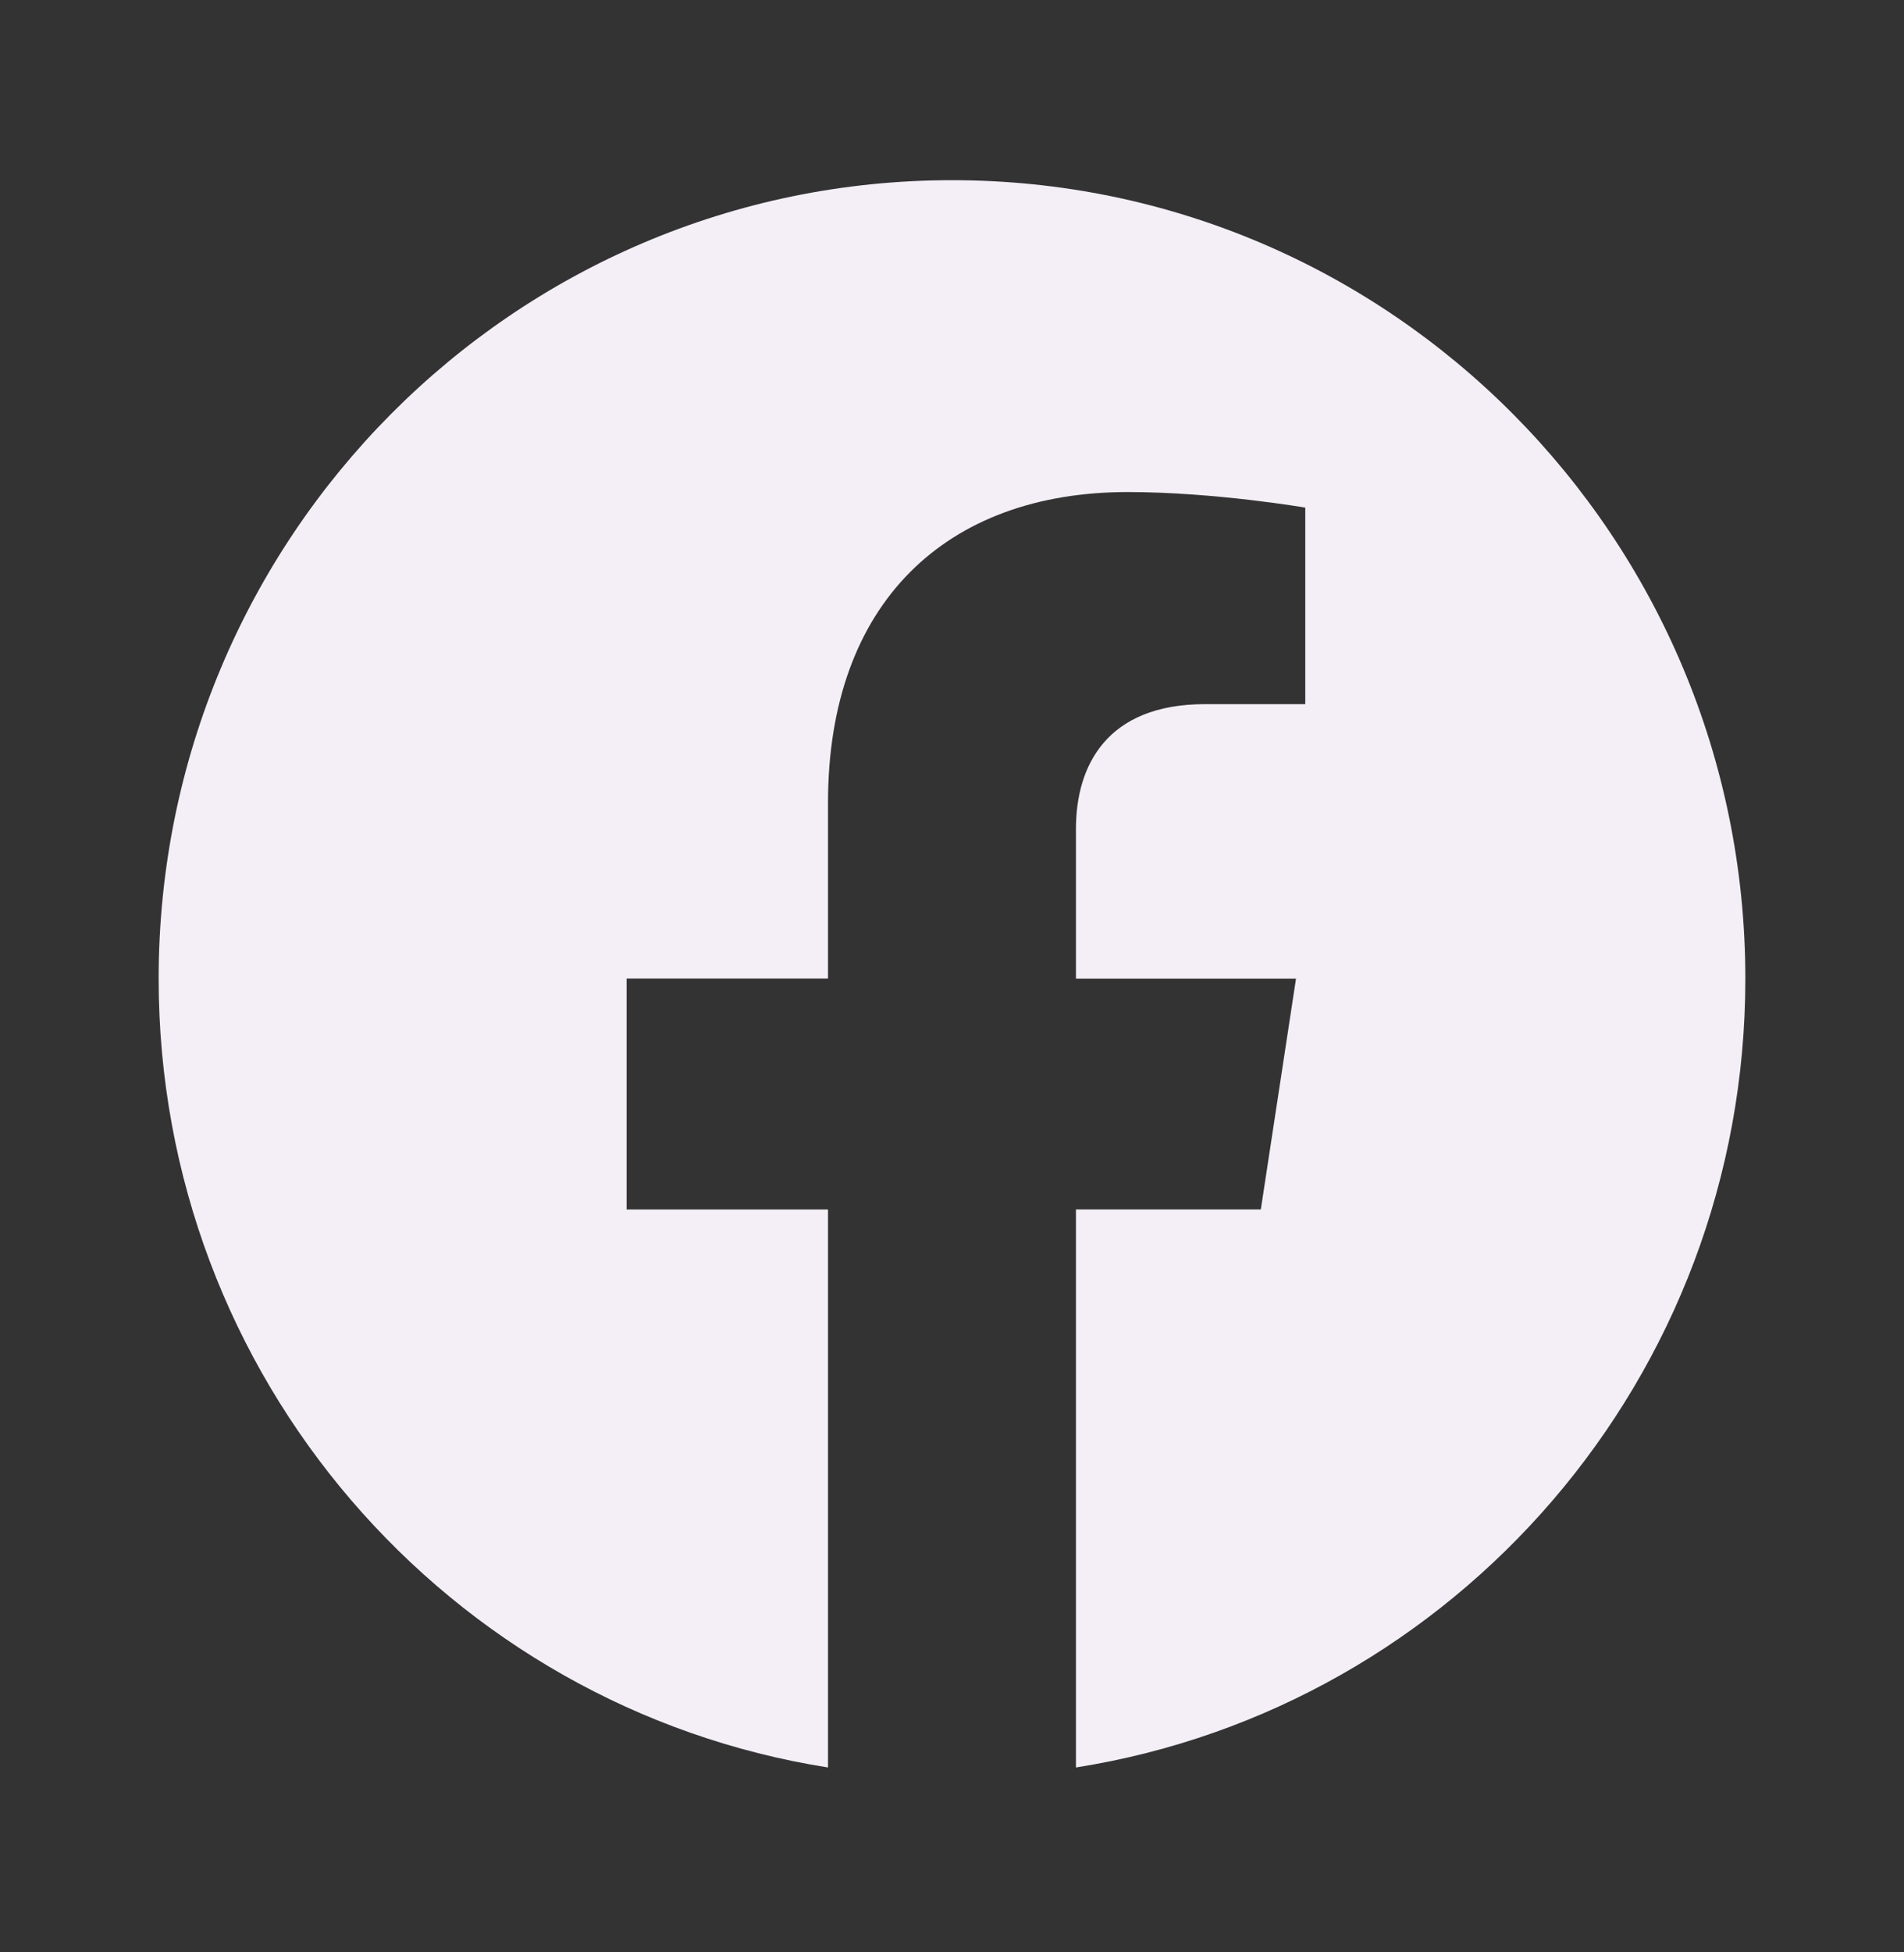 <svg width="40" height="41" viewBox="0 0 40 41" fill="none" xmlns="http://www.w3.org/2000/svg">
<rect x="0" y="0" width="40" height="41" fill="#333333" stroke="none"/>
<path d="M36.667 20.552C36.667 11.29 29.206 3.784 20 3.784C10.794 3.784 3.333 11.29 3.333 20.552C3.333 28.923 9.427 35.859 17.395 37.117V25.399H13.164V20.55H17.395V16.857C17.395 12.655 19.883 10.333 23.691 10.333C25.513 10.333 27.422 10.66 27.422 10.66V14.787H25.319C23.249 14.787 22.604 16.08 22.604 17.407V20.552H27.227L26.488 25.398H22.604V37.117C30.573 35.859 36.667 28.923 36.667 20.552Z" fill="#F4EFF6"/>
</svg>
